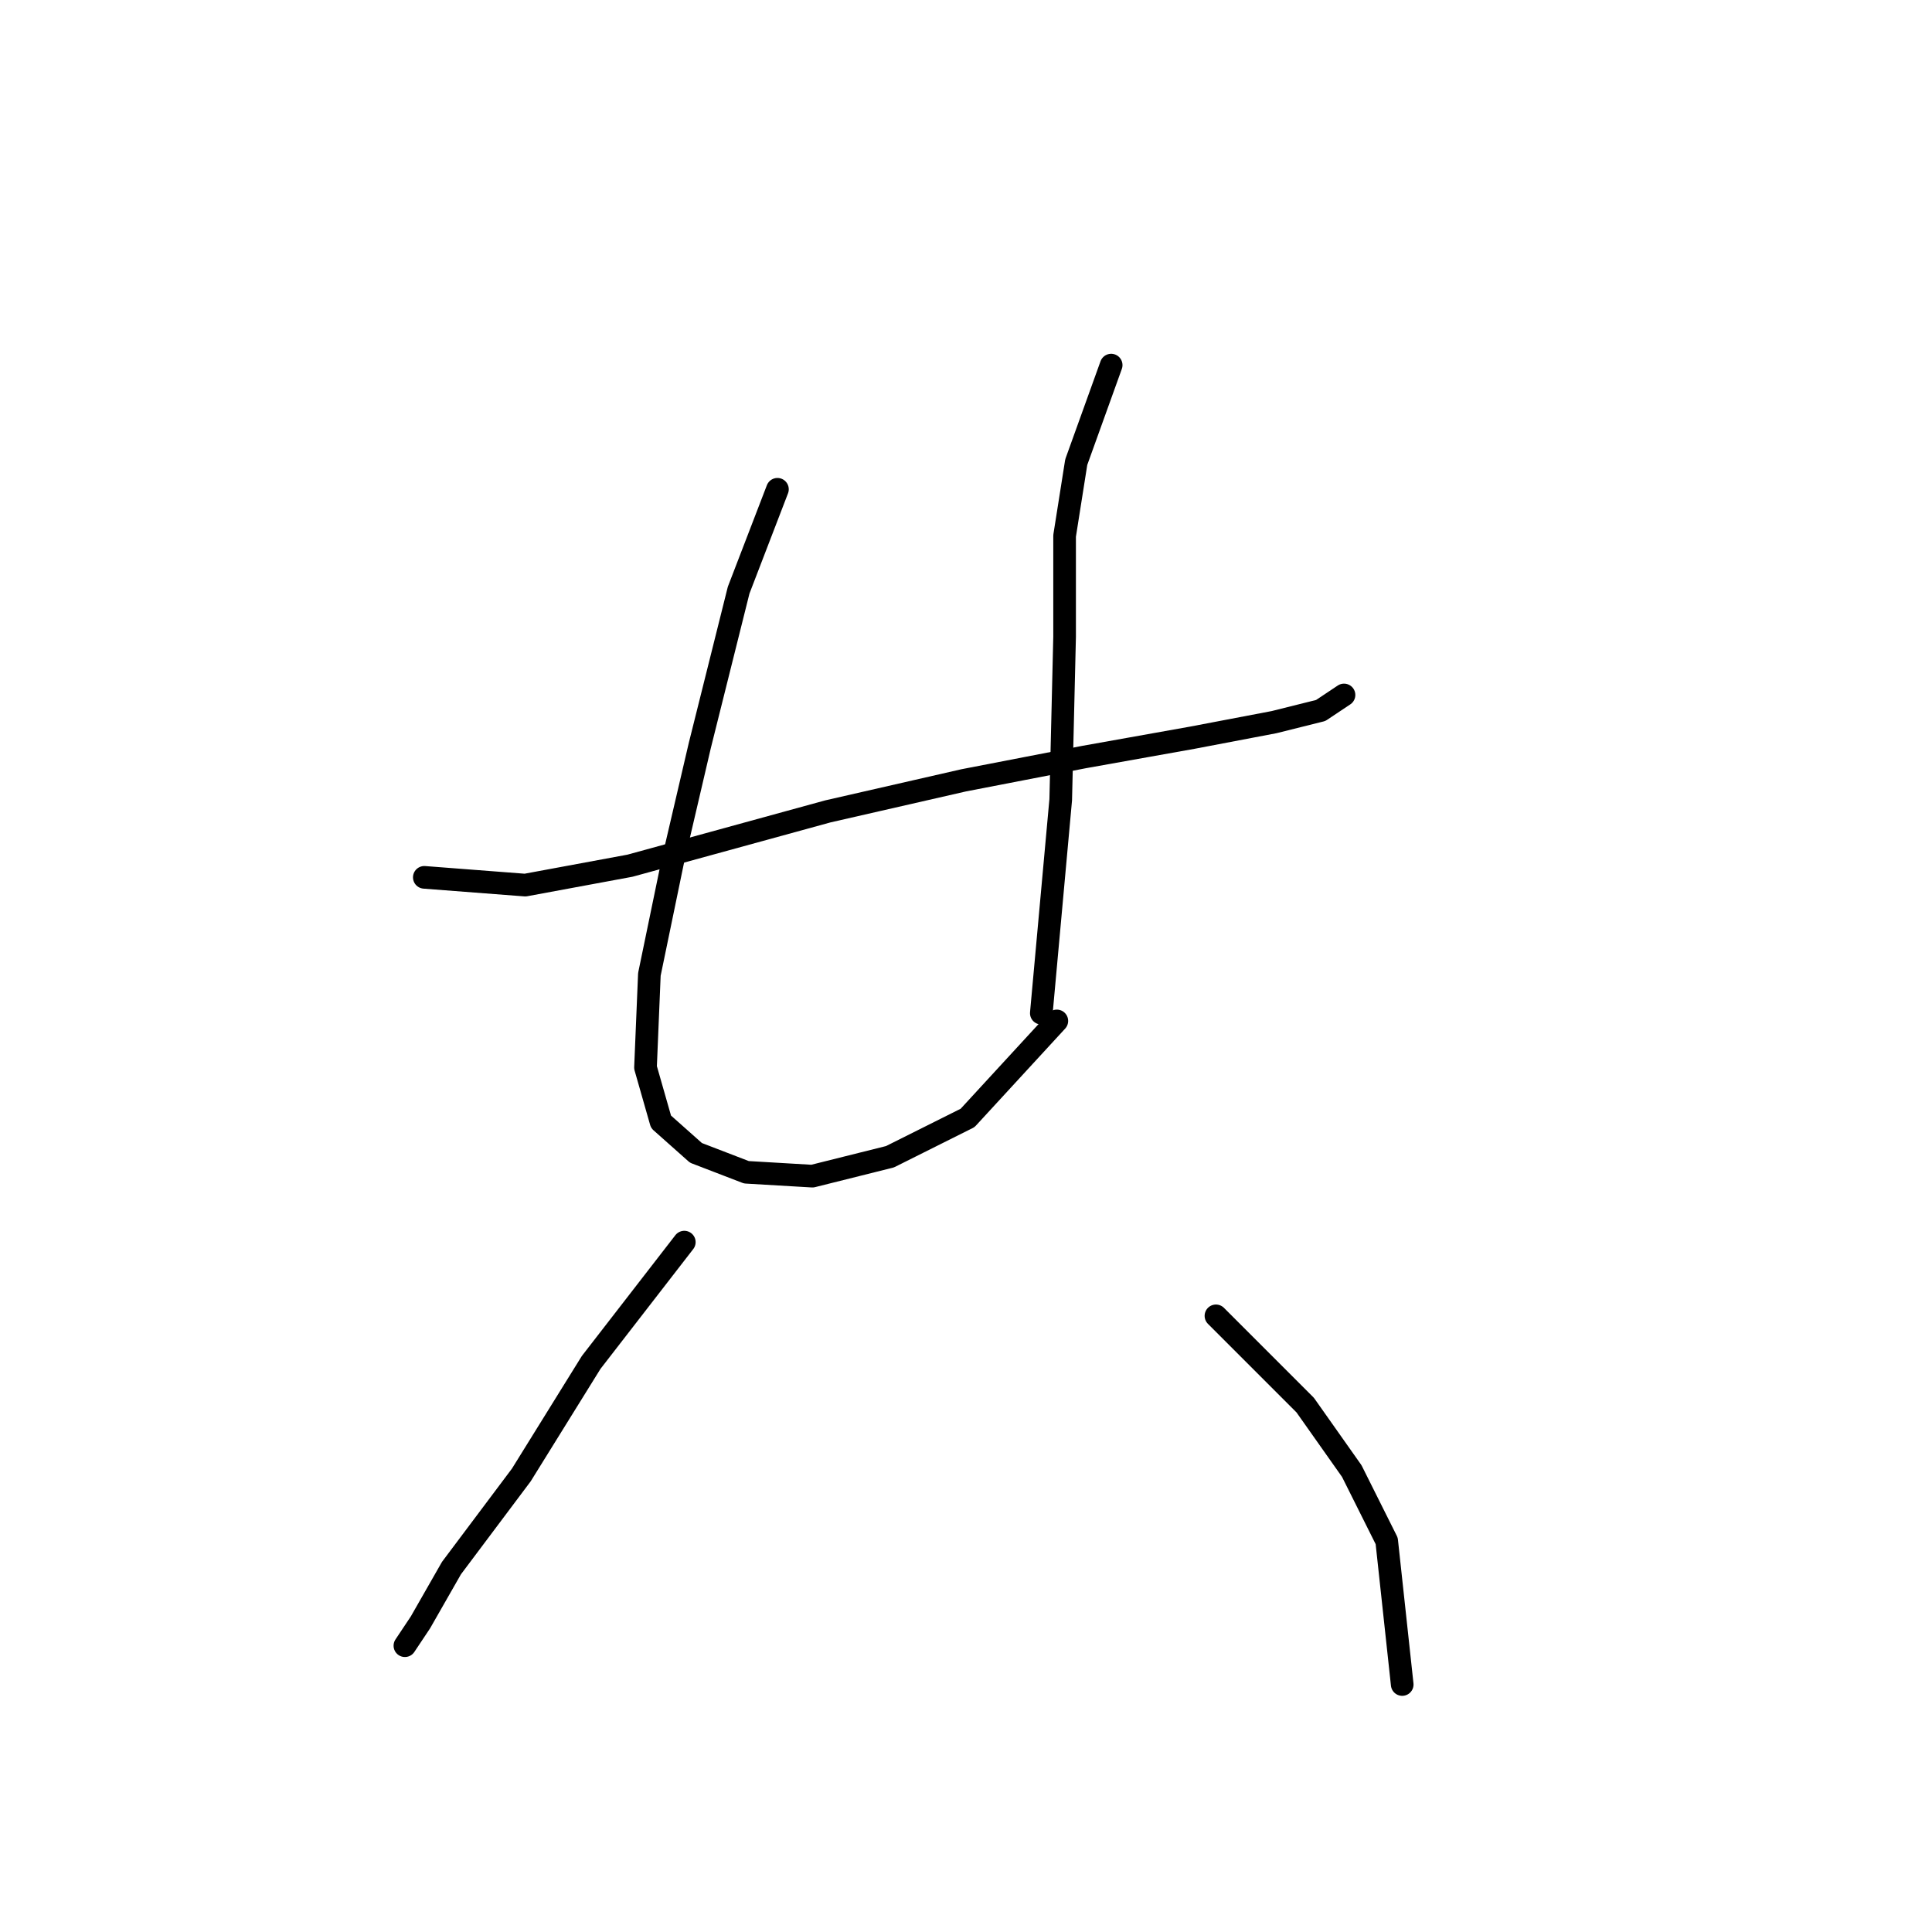 <?xml version="1.0" standalone="no"?>
    <svg width="256" height="256" xmlns="http://www.w3.org/2000/svg" version="1.1">
    <polyline stroke="black" stroke-width="3" stroke-linecap="round" fill="transparent" stroke-linejoin="round" points="56.223 116.253 69.592 117.281 83.475 114.71 109.699 107.512 127.696 103.398 143.636 100.313 158.034 97.742 168.832 95.685 175.002 94.143 178.088 92.086 178.088 92.086 " />
        <polyline stroke="black" stroke-width="3" stroke-linecap="round" fill="transparent" stroke-linejoin="round" points="103.015 64.833 97.873 78.202 92.731 98.77 89.131 114.196 86.046 129.108 85.532 141.449 87.589 148.647 92.217 152.761 98.901 155.332 107.643 155.846 117.926 153.275 128.21 148.133 140.037 135.278 140.037 135.278 " />
        <polyline stroke="black" stroke-width="3" stroke-linecap="round" fill="transparent" stroke-linejoin="round" points="147.236 48.379 142.608 61.234 141.065 71.004 141.065 84.373 140.551 105.969 137.98 134.25 137.98 134.25 " />
        <polyline stroke="black" stroke-width="3" stroke-linecap="round" fill="transparent" stroke-linejoin="round" points="90.674 164.588 78.333 180.528 69.078 195.439 59.822 207.78 55.709 214.979 53.652 218.064 53.652 218.064 " />
        <polyline stroke="black" stroke-width="3" stroke-linecap="round" fill="transparent" stroke-linejoin="round" points="161.119 174.357 172.946 186.184 179.116 194.925 183.744 204.181 185.8 223.206 185.8 223.206 " />
        </svg>